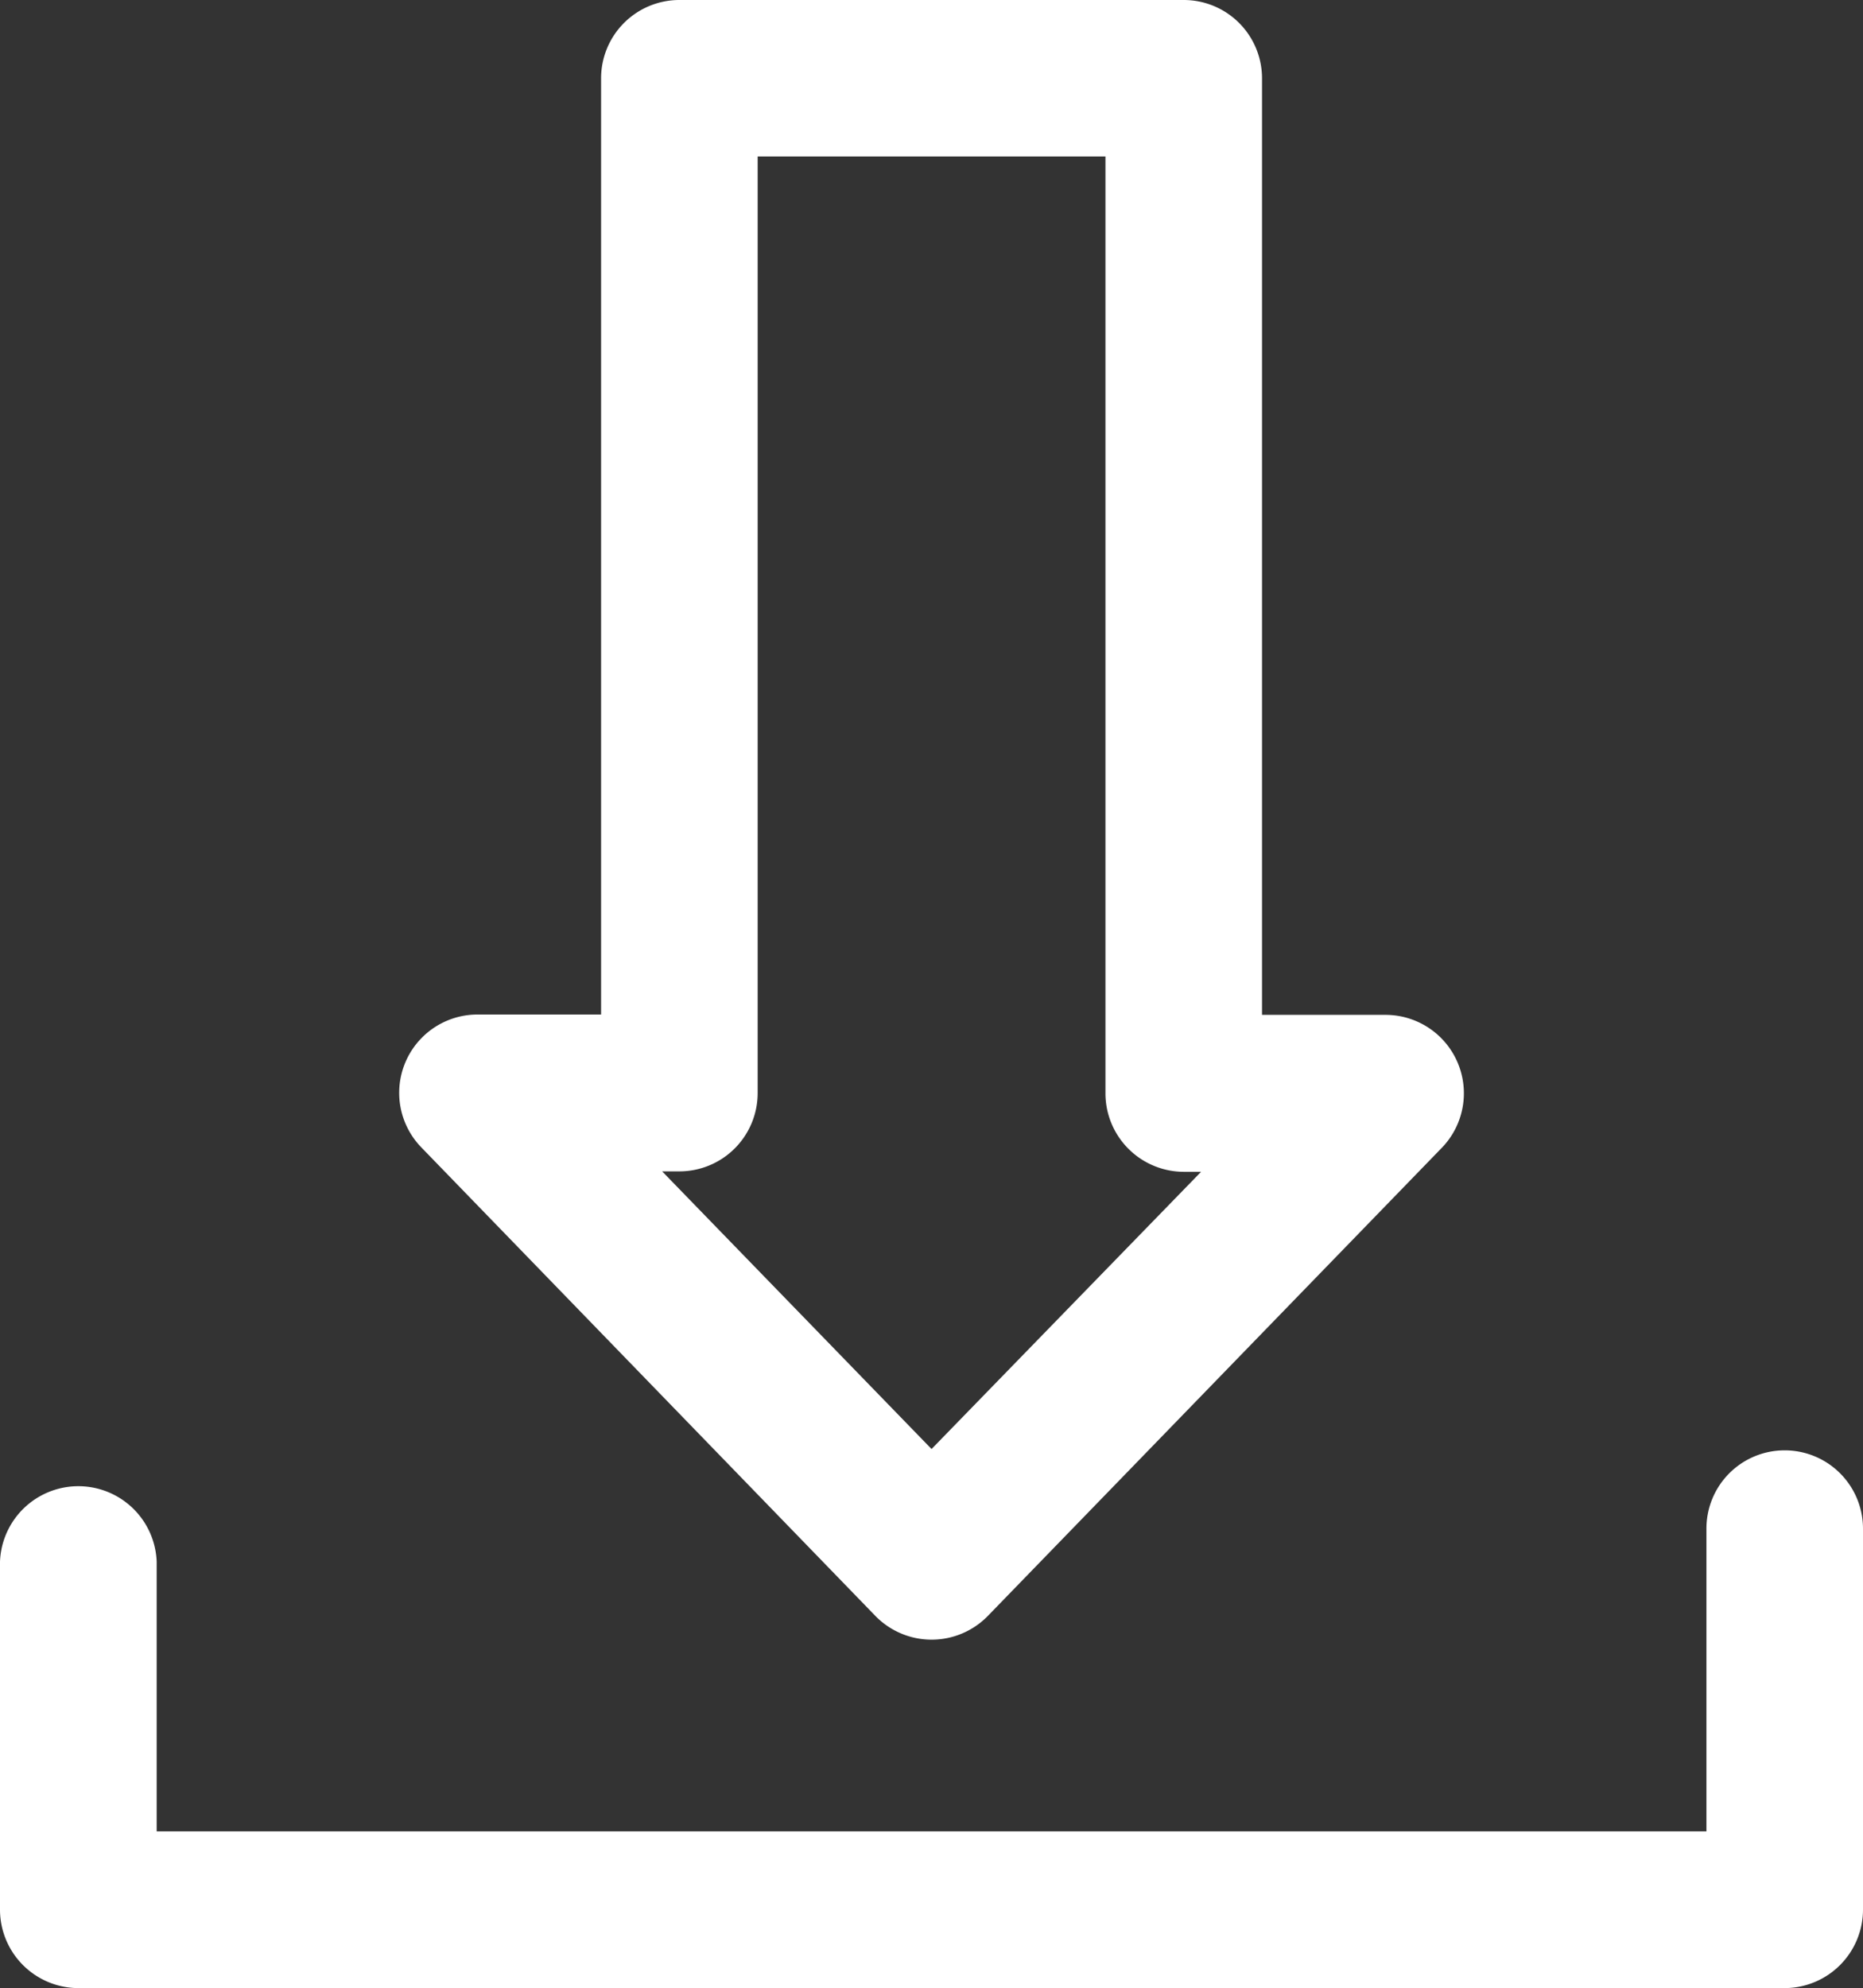 <svg id="Group_14686" data-name="Group 14686" xmlns="http://www.w3.org/2000/svg" xmlns:xlink="http://www.w3.org/1999/xlink" width="16.873" height="18" viewBox="0 0 16.873 18">
  <rect x="0" y="0" width="16.873" height="18" fill="#333333" stroke="none"/>
  <defs>
    <clipPath id="clip-path">
      <rect id="Rectangle_6644" data-name="Rectangle 6644" width="16.873" height="18" fill="#fff"/>
    </clipPath>
  </defs>
  <g id="Group_14685" data-name="Group 14685" transform="translate(0 0)" clip-path="url(#clip-path)">
    <path id="Path_8987" data-name="Path 8987" d="M6.257,14.632a.711.711,0,0,0,1.017,0l4.116-4.243a.71.71,0,0,0-.508-1.2H9.758V.71A.709.709,0,0,0,9.049,0H4.482a.709.709,0,0,0-.71.71V9.186H2.649a.709.709,0,0,0-.508,1.2ZM4.482,10.606a.709.709,0,0,0,.708-.71V1.417h3.15V9.9a.711.711,0,0,0,.71.71h.156L6.765,13.12l-2.44-2.514Z" transform="translate(1.672 0)" fill="#fff"/>
    <path id="Path_8988" data-name="Path 8988" d="M16.163,7.05a.708.708,0,0,0-.708.71V10.5H1.419V8.058A.71.71,0,0,0,0,8.058v3.151a.711.711,0,0,0,.71.71H16.163a.711.711,0,0,0,.71-.71V7.76a.709.709,0,0,0-.71-.71" transform="translate(0 6.082)" fill="#fff"/>
  </g>
</svg>
